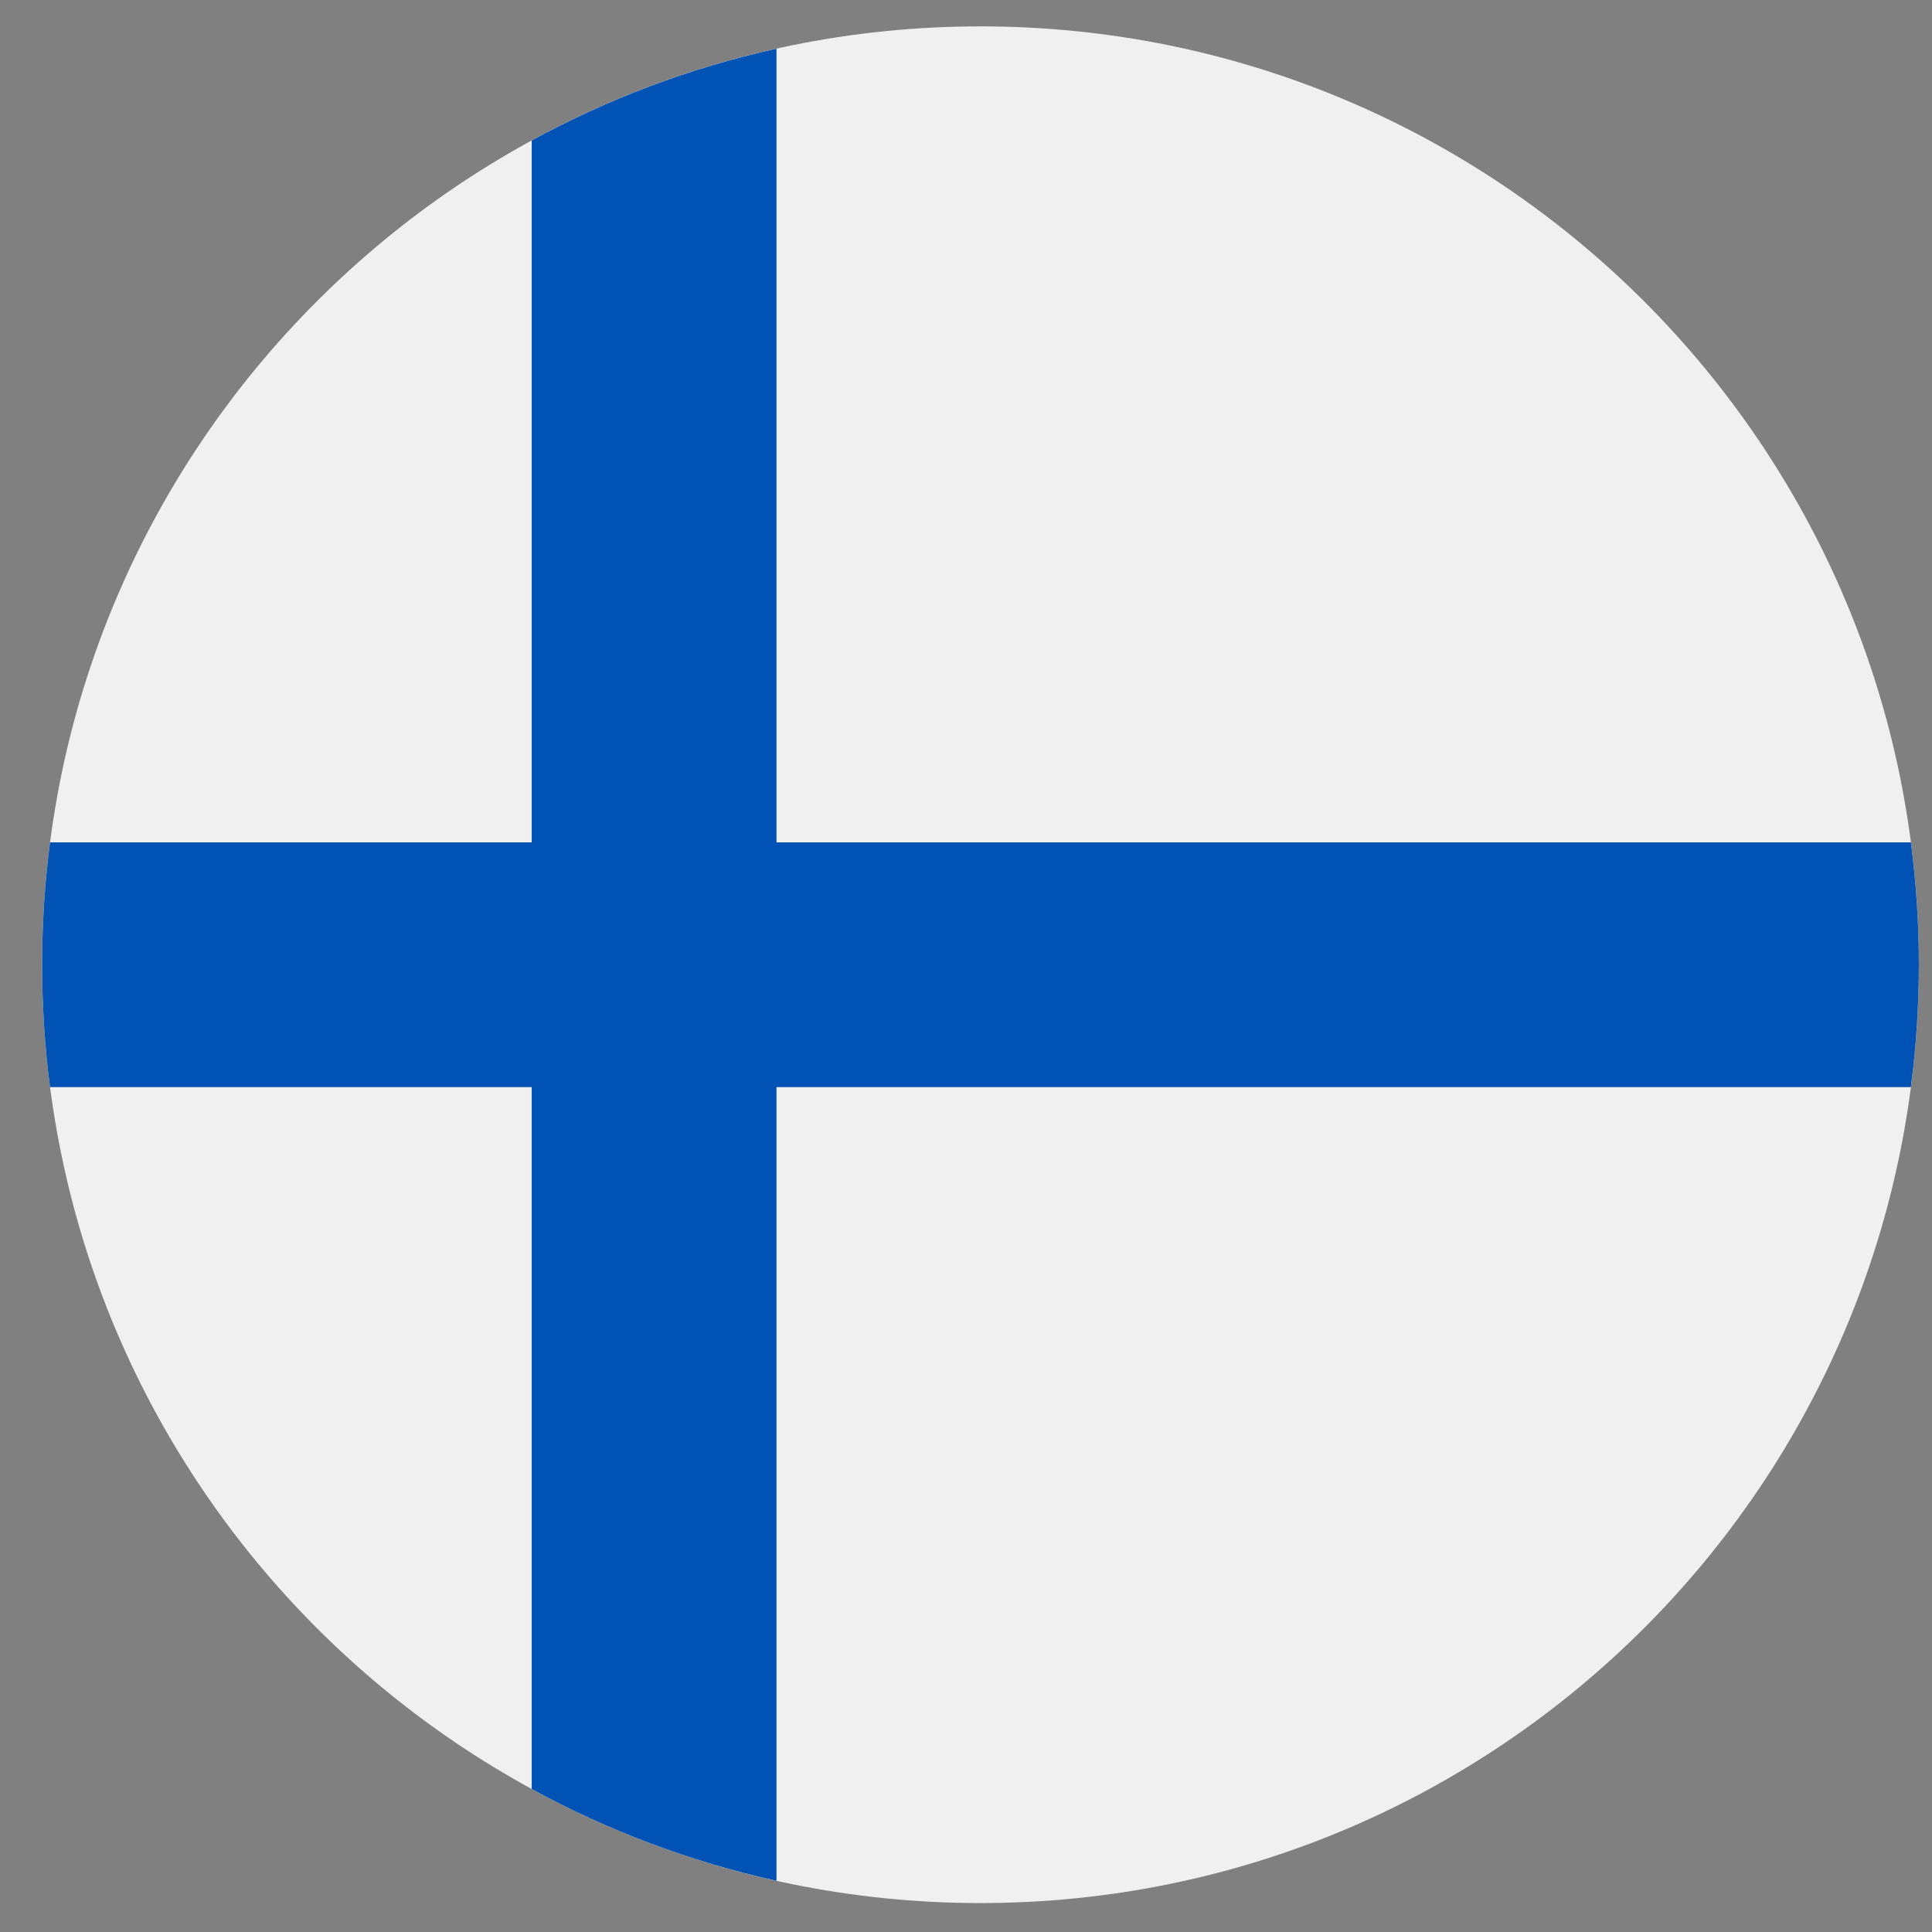 <svg width="43" height="43" viewBox="0 0 43 43" fill="none" xmlns="http://www.w3.org/2000/svg">
<rect x="0" y="0" width="43" height="43" fill="#808080" stroke="none"/>
<g clip-path="url(#clip0_299_2979)">
<path d="M21.822 42.356C33.356 42.356 42.707 33.006 42.707 21.471C42.707 9.937 33.356 0.587 21.822 0.587C10.288 0.587 0.938 9.937 0.938 21.471C0.938 33.006 10.288 42.356 21.822 42.356Z" fill="#F0F0F0"/>
<path d="M42.53 18.748H17.282H17.282V1.084C15.352 1.512 13.522 2.206 11.834 3.127V18.748V18.748H1.114C0.998 19.64 0.938 20.549 0.938 21.472C0.938 22.395 0.998 23.305 1.114 24.196H11.834H11.834V39.817C13.522 40.738 15.352 41.432 17.282 41.86V24.196V24.196H42.53C42.646 23.305 42.707 22.395 42.707 21.472C42.707 20.549 42.646 19.64 42.53 18.748Z" fill="#0052B4"/>
</g>
<defs>
<clipPath id="clip0_299_2979">
<rect width="41.769" height="41.769" fill="white" transform="translate(0.938 0.587)"/>
</clipPath>
</defs>
</svg>
